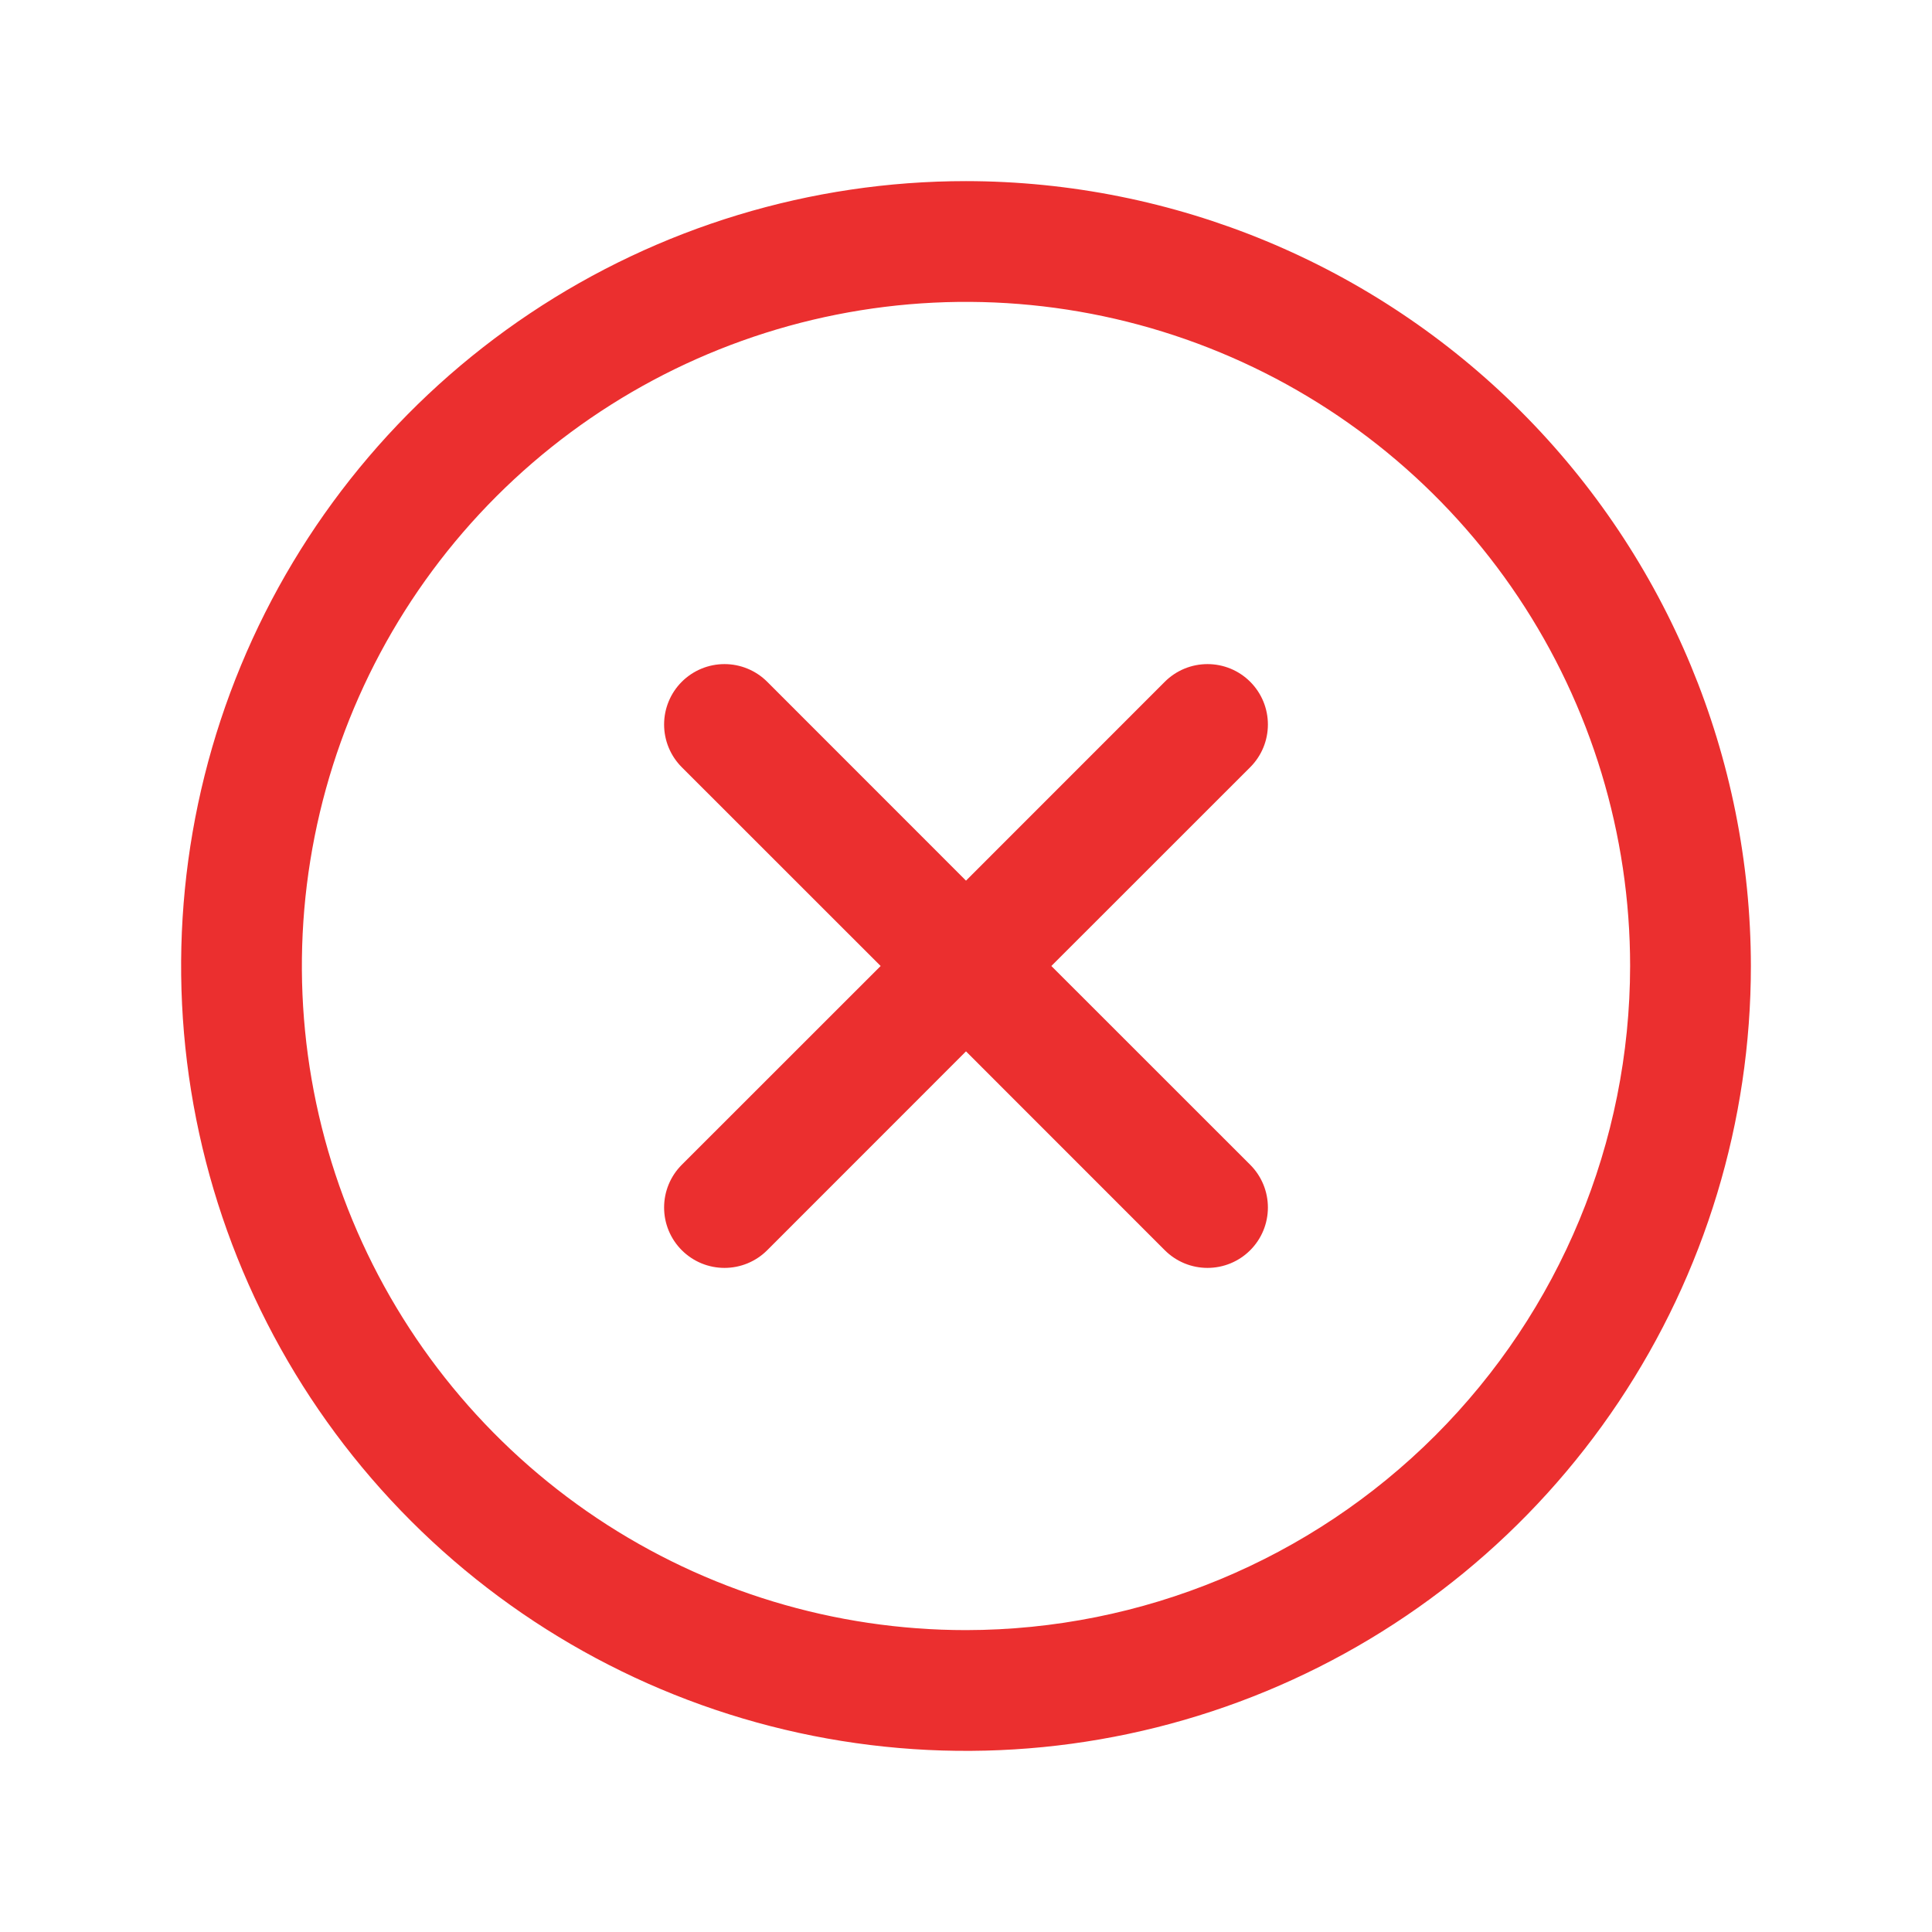 <svg xmlns="http://www.w3.org/2000/svg" width="110" height="110" viewBox="0 0 110 110" fill="none">
    <path d="M71.182 43.682L59.86 55L71.182 66.318C71.501 66.637 71.755 67.016 71.928 67.434C72.1 67.851 72.189 68.298 72.189 68.75C72.189 69.202 72.1 69.649 71.928 70.066C71.755 70.484 71.501 70.863 71.182 71.182C70.863 71.501 70.484 71.755 70.066 71.928C69.649 72.1 69.202 72.189 68.75 72.189C68.298 72.189 67.851 72.1 67.434 71.928C67.016 71.755 66.637 71.501 66.318 71.182L55 59.86L43.682 71.182C43.363 71.501 42.983 71.755 42.566 71.928C42.149 72.1 41.702 72.189 41.25 72.189C40.798 72.189 40.351 72.1 39.934 71.928C39.517 71.755 39.137 71.501 38.818 71.182C38.499 70.863 38.245 70.484 38.072 70.066C37.9 69.649 37.811 69.202 37.811 68.75C37.811 68.298 37.9 67.851 38.072 67.434C38.245 67.016 38.499 66.637 38.818 66.318L50.14 55L38.818 43.682C38.173 43.037 37.811 42.162 37.811 41.25C37.811 40.338 38.173 39.463 38.818 38.818C39.463 38.173 40.338 37.811 41.25 37.811C42.162 37.811 43.037 38.173 43.682 38.818L55 50.14L66.318 38.818C66.637 38.499 67.016 38.245 67.434 38.072C67.851 37.9 68.298 37.811 68.75 37.811C69.202 37.811 69.649 37.9 70.066 38.072C70.484 38.245 70.863 38.499 71.182 38.818C71.501 39.137 71.755 39.517 71.928 39.934C72.1 40.351 72.189 40.798 72.189 41.25C72.189 41.702 72.1 42.149 71.928 42.566C71.755 42.983 71.501 43.363 71.182 43.682ZM99.688 55C99.688 63.838 97.067 72.478 92.156 79.827C87.246 87.176 80.267 92.904 72.101 96.286C63.936 99.668 54.95 100.553 46.282 98.829C37.613 97.105 29.651 92.849 23.401 86.599C17.151 80.349 12.896 72.387 11.171 63.718C9.447 55.05 10.332 46.064 13.714 37.899C17.096 29.733 22.824 22.754 30.173 17.844C37.522 12.933 46.162 10.312 55 10.312C66.848 10.325 78.207 15.037 86.585 23.415C94.963 31.793 99.675 43.152 99.688 55ZM92.812 55C92.812 47.521 90.595 40.211 86.44 33.992C82.285 27.774 76.38 22.928 69.47 20.066C62.561 17.204 54.958 16.455 47.623 17.914C40.288 19.373 33.551 22.974 28.262 28.262C22.974 33.551 19.373 40.288 17.914 47.623C16.455 54.958 17.204 62.561 20.066 69.47C22.928 76.379 27.774 82.285 33.992 86.44C40.211 90.595 47.521 92.812 55 92.812C65.025 92.801 74.636 88.814 81.725 81.725C88.814 74.636 92.801 65.025 92.812 55Z"
          fill="#EB2F2F"/>
</svg>